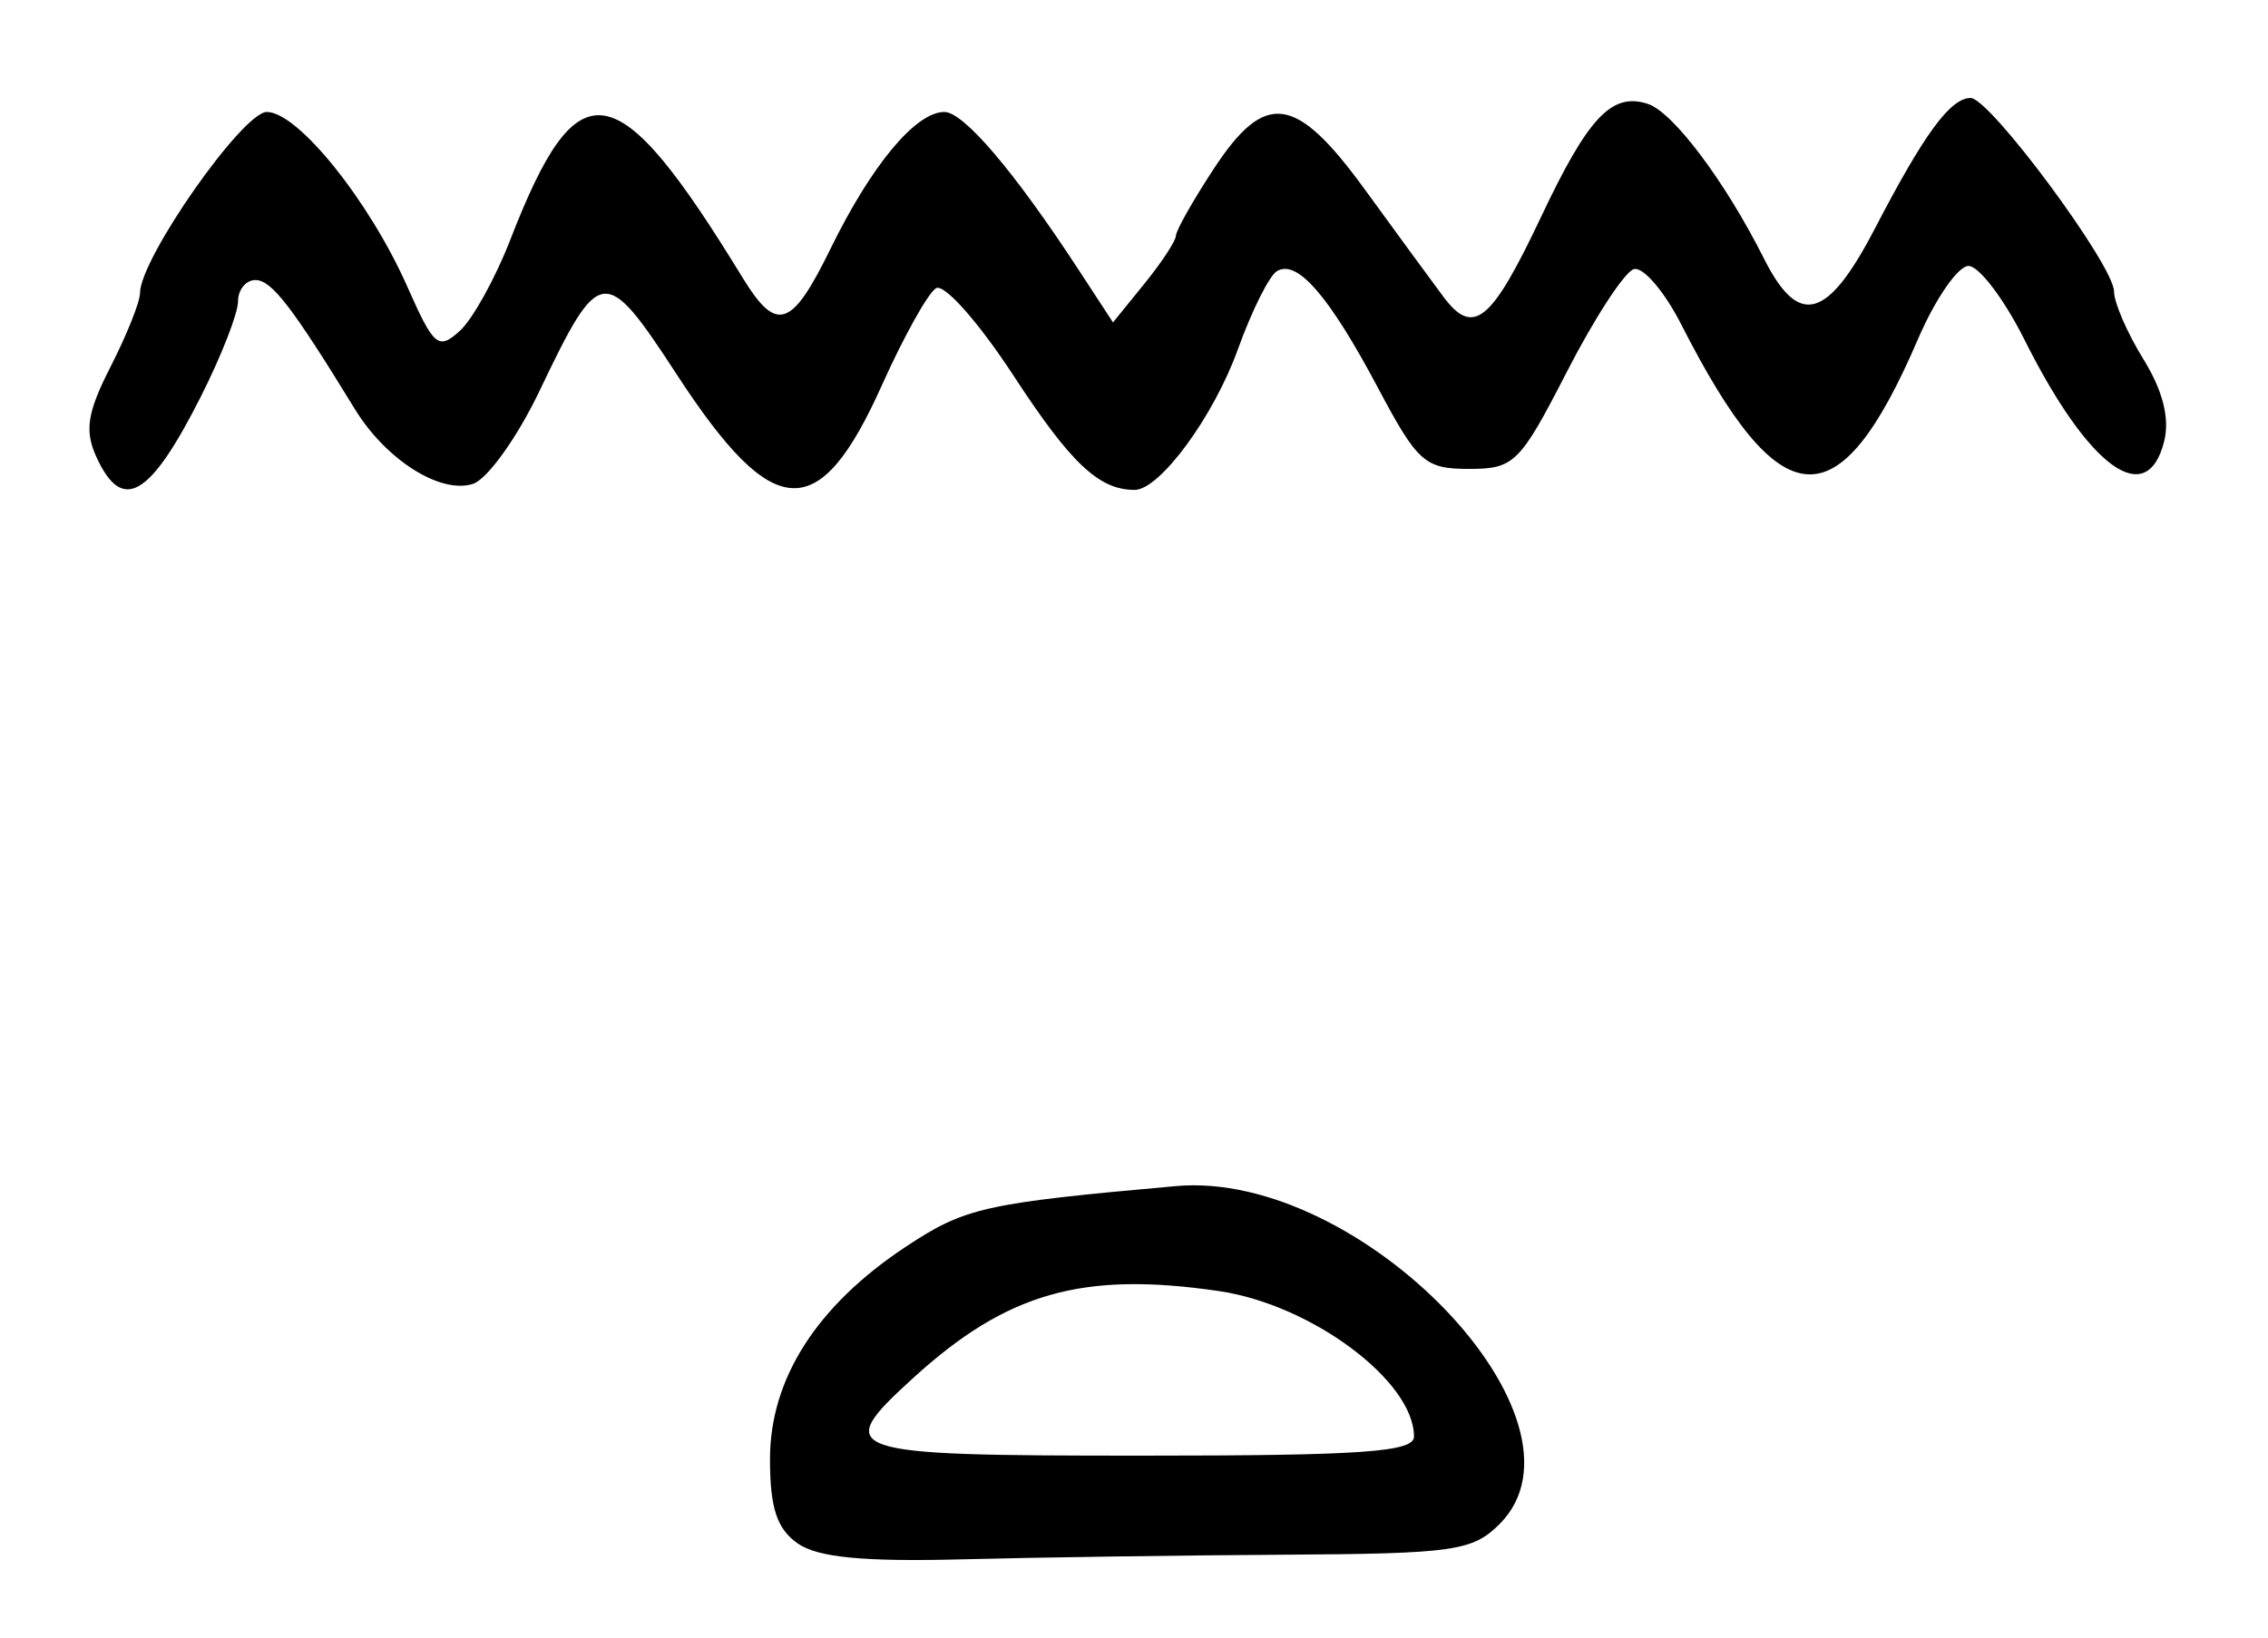 <?xml version="1.0" encoding="UTF-8" standalone="no"?>
<!-- Created with Inkscape (http://www.inkscape.org/) -->

<svg
   version="1.1"
   id="svg295"
   width="216"
   height="156"
   viewBox="0 0 216 156"
   xmlns="http://www.w3.org/2000/svg"
   xmlns:svg="http://www.w3.org/2000/svg">
  <defs
     id="defs299" />
  <g
     id="g301">
    <path
       style="fill:#000000;stroke-width:1.333"
       d="m 75.974,147.032 c -1.987,-1.391 -2.641,-3.381 -2.641,-8.036 0,-7.647 4.449,-14.609 12.922,-20.222 5.657,-3.747 7.461,-4.152 25.744,-5.785 17.665,-1.577 40.614,22.397 30.817,32.194 -2.571,2.571 -4.357,2.826 -20.483,2.92 -9.717,0.057 -23.528,0.255 -30.693,0.441 -9.406,0.243 -13.76,-0.177 -15.667,-1.512 z m 58.693,-10.185 c 0,-5.281 -9.755,-12.561 -18.565,-13.855 -12.983,-1.907 -20.193,0.138 -29.101,8.251 -7.834,7.135 -6.991,7.424 21.667,7.424 21.081,0 26,-0.344 26,-1.82 z M 9.179,43.527 c -1.143,-2.509 -0.87,-4.239 1.362,-8.614 1.536,-3.011 2.793,-6.157 2.793,-6.993 0,-3.286 9.777,-17.254 12.077,-17.254 2.959,0 9.77,8.475 13.394,16.668 2.508,5.671 2.943,6.037 4.976,4.197 1.225,-1.109 3.392,-5.015 4.814,-8.681 6.467,-16.666 10.085,-16.077 22.129,3.603 3.236,5.288 4.667,4.816 8.375,-2.762 3.897,-7.965 8.108,-13.025 10.84,-13.025 1.844,0 6.666,5.67 12.778,15.024 L 106,30.714 l 2.993,-3.69 c 1.646,-2.03 2.996,-4.086 3,-4.571 0.004,-0.484 1.613,-3.334 3.577,-6.333 4.928,-7.527 7.823,-7.135 14.43,1.951 2.933,4.034 6.286,8.615 7.451,10.178 2.862,3.842 4.573,2.452 9.303,-7.558 4.511,-9.547 6.746,-11.917 10.183,-10.795 2.414,0.788 7.359,7.378 11.068,14.752 3.306,6.571 6.035,5.823 10.566,-2.895 4.694,-9.032 7.179,-12.419 9.112,-12.419 1.834,0 13.651,15.951 13.651,18.426 0,1.059 1.26,3.965 2.801,6.458 1.853,2.998 2.521,5.646 1.975,7.824 -1.651,6.577 -7.188,2.54 -13.318,-9.708 -1.927,-3.85 -4.319,-7 -5.316,-7 -0.997,0 -3.163,3.138 -4.813,6.973 -7.558,17.569 -13.056,17.229 -22.541,-1.394 -1.612,-3.165 -3.648,-5.538 -4.526,-5.273 -0.877,0.264 -3.739,4.654 -6.359,9.754 -4.492,8.745 -5.024,9.273 -9.333,9.273 -4.206,0 -4.896,-0.615 -8.668,-7.718 -4.663,-8.78 -7.716,-12.3 -9.637,-11.112 -0.729,0.451 -2.396,3.795 -3.704,7.433 -2.301,6.399 -7.44,13.397 -9.838,13.397 -3.397,0 -6.074,-2.526 -11.52,-10.869 -3.327,-5.096 -6.627,-8.819 -7.397,-8.343 -0.764,0.472 -3.083,4.632 -5.152,9.244 -5.981,13.33 -10.299,13.12 -19.481,-0.945 -6.937,-10.626 -7.36,-10.578 -13.133,1.5 -2.117,4.429 -4.971,8.409 -6.342,8.844 -3.1,0.984 -8.275,-2.296 -11.227,-7.115 -5.97,-9.746 -7.934,-12.297 -9.469,-12.306 -0.917,-0.005 -1.667,0.911 -1.667,2.035 0,1.124 -1.579,5.174 -3.508,9 -4.882,9.68 -7.519,11.217 -9.98,5.816 z"
       id="path1446" />
  </g>
</svg>
